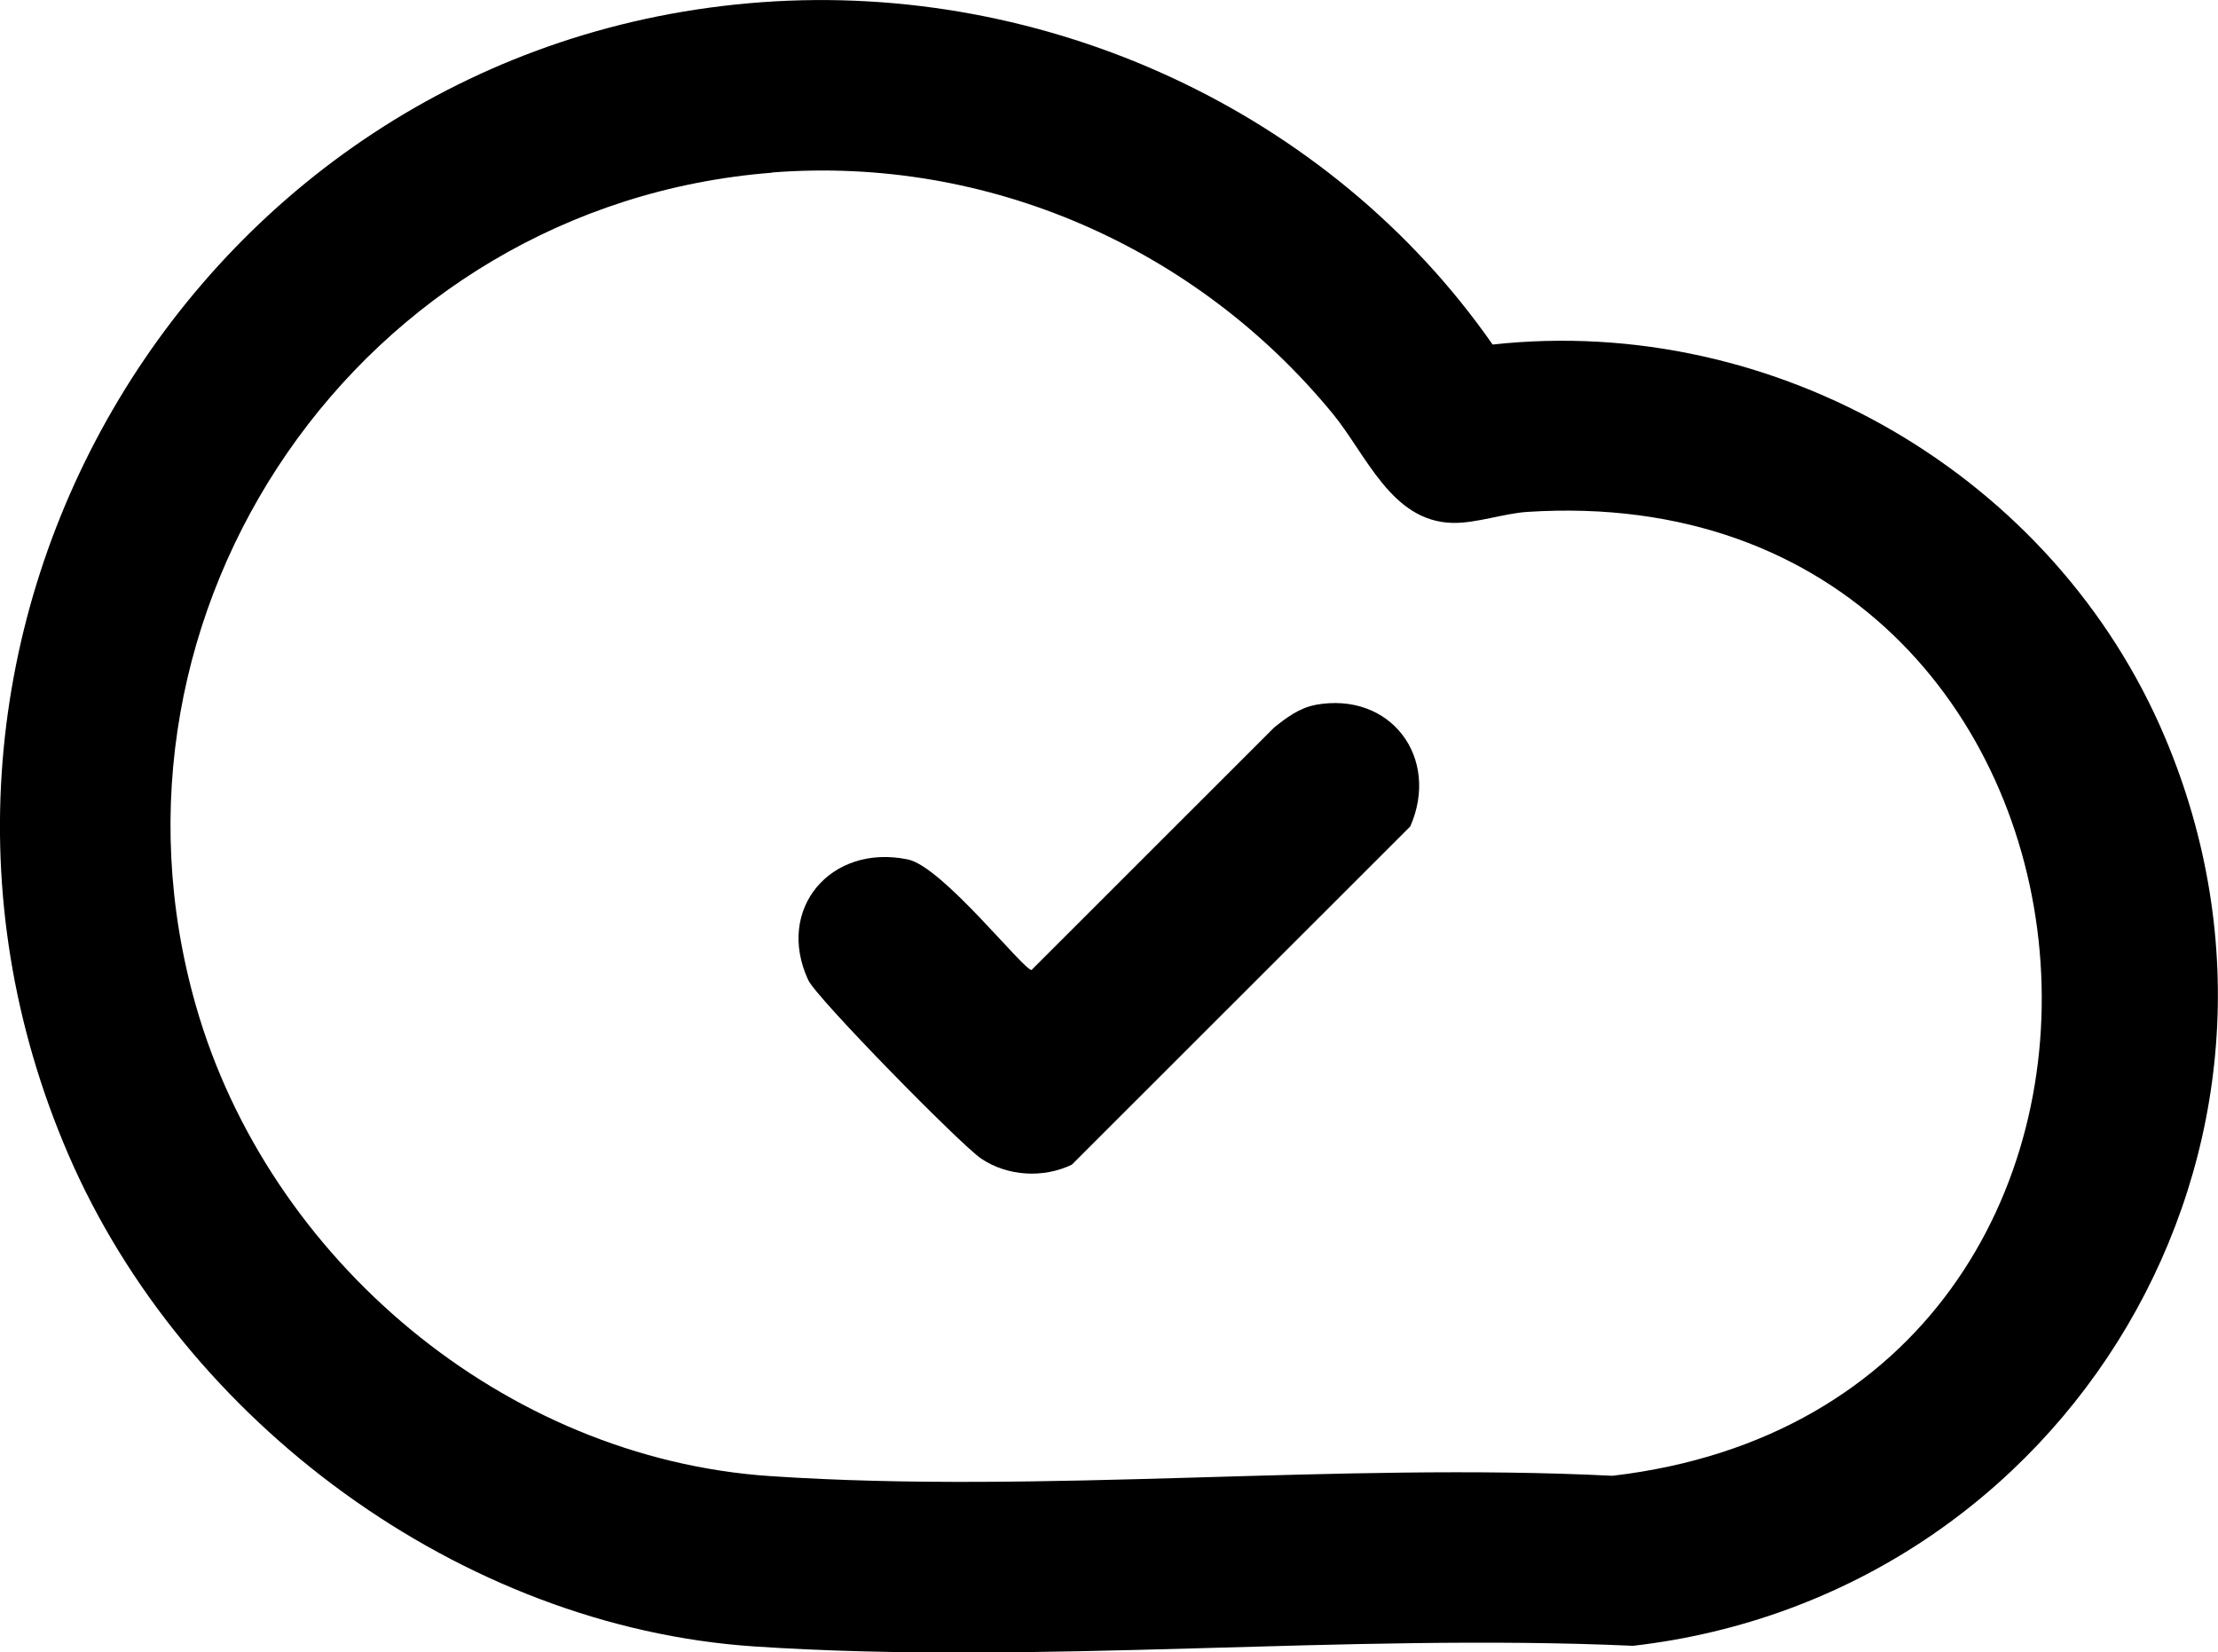 <?xml version="1.0" encoding="UTF-8"?>
<svg id="Layer_2" data-name="Layer 2" xmlns="http://www.w3.org/2000/svg" viewBox="0 0 207.68 154.72">
  <g id="icons">
    <g id="cloud_unsaved" data-name="cloud unsaved">
      <path d="M71.28.21c26.66-1.96,53.23,10.19,68.48,32.05,26.55-2.91,52.62,12.31,62.96,36.79,16.16,38.25-9.02,80.36-49.81,85.05-26.91-1.21-55.57,1.84-82.28.06-27.47-1.83-53.41-21.02-64.22-46.04C-14.63,59.43,18.45,4.09,71.28.21ZM72.28,16.17C33.83,19.18,7.72,57.06,18.35,94.19c6.79,23.73,28.85,42.35,53.76,44.02,25.58,1.72,53.09-1.32,78.87-.03,58.51-6.84,50.82-94.04-7.97-90.25-2.18.14-4.82,1.08-6.99,1.03-5.75-.12-8.07-6.39-11.25-10.25-12.75-15.52-32.26-24.14-52.49-22.56Z"/>
      <path d="M123.15,66c7.08-1.3,11.71,4.97,8.9,11.38l-31.69,31.67c-2.66,1.28-6,1.1-8.48-.56-1.9-1.27-15.42-15.04-16.2-16.72-3.1-6.67,2.12-12.79,9.32-11.3,3.25.67,10.81,10.35,11.59,10.35l22.7-22.69c1.12-.91,2.41-1.86,3.86-2.12Z"/>
    </g>
  </g>
</svg>